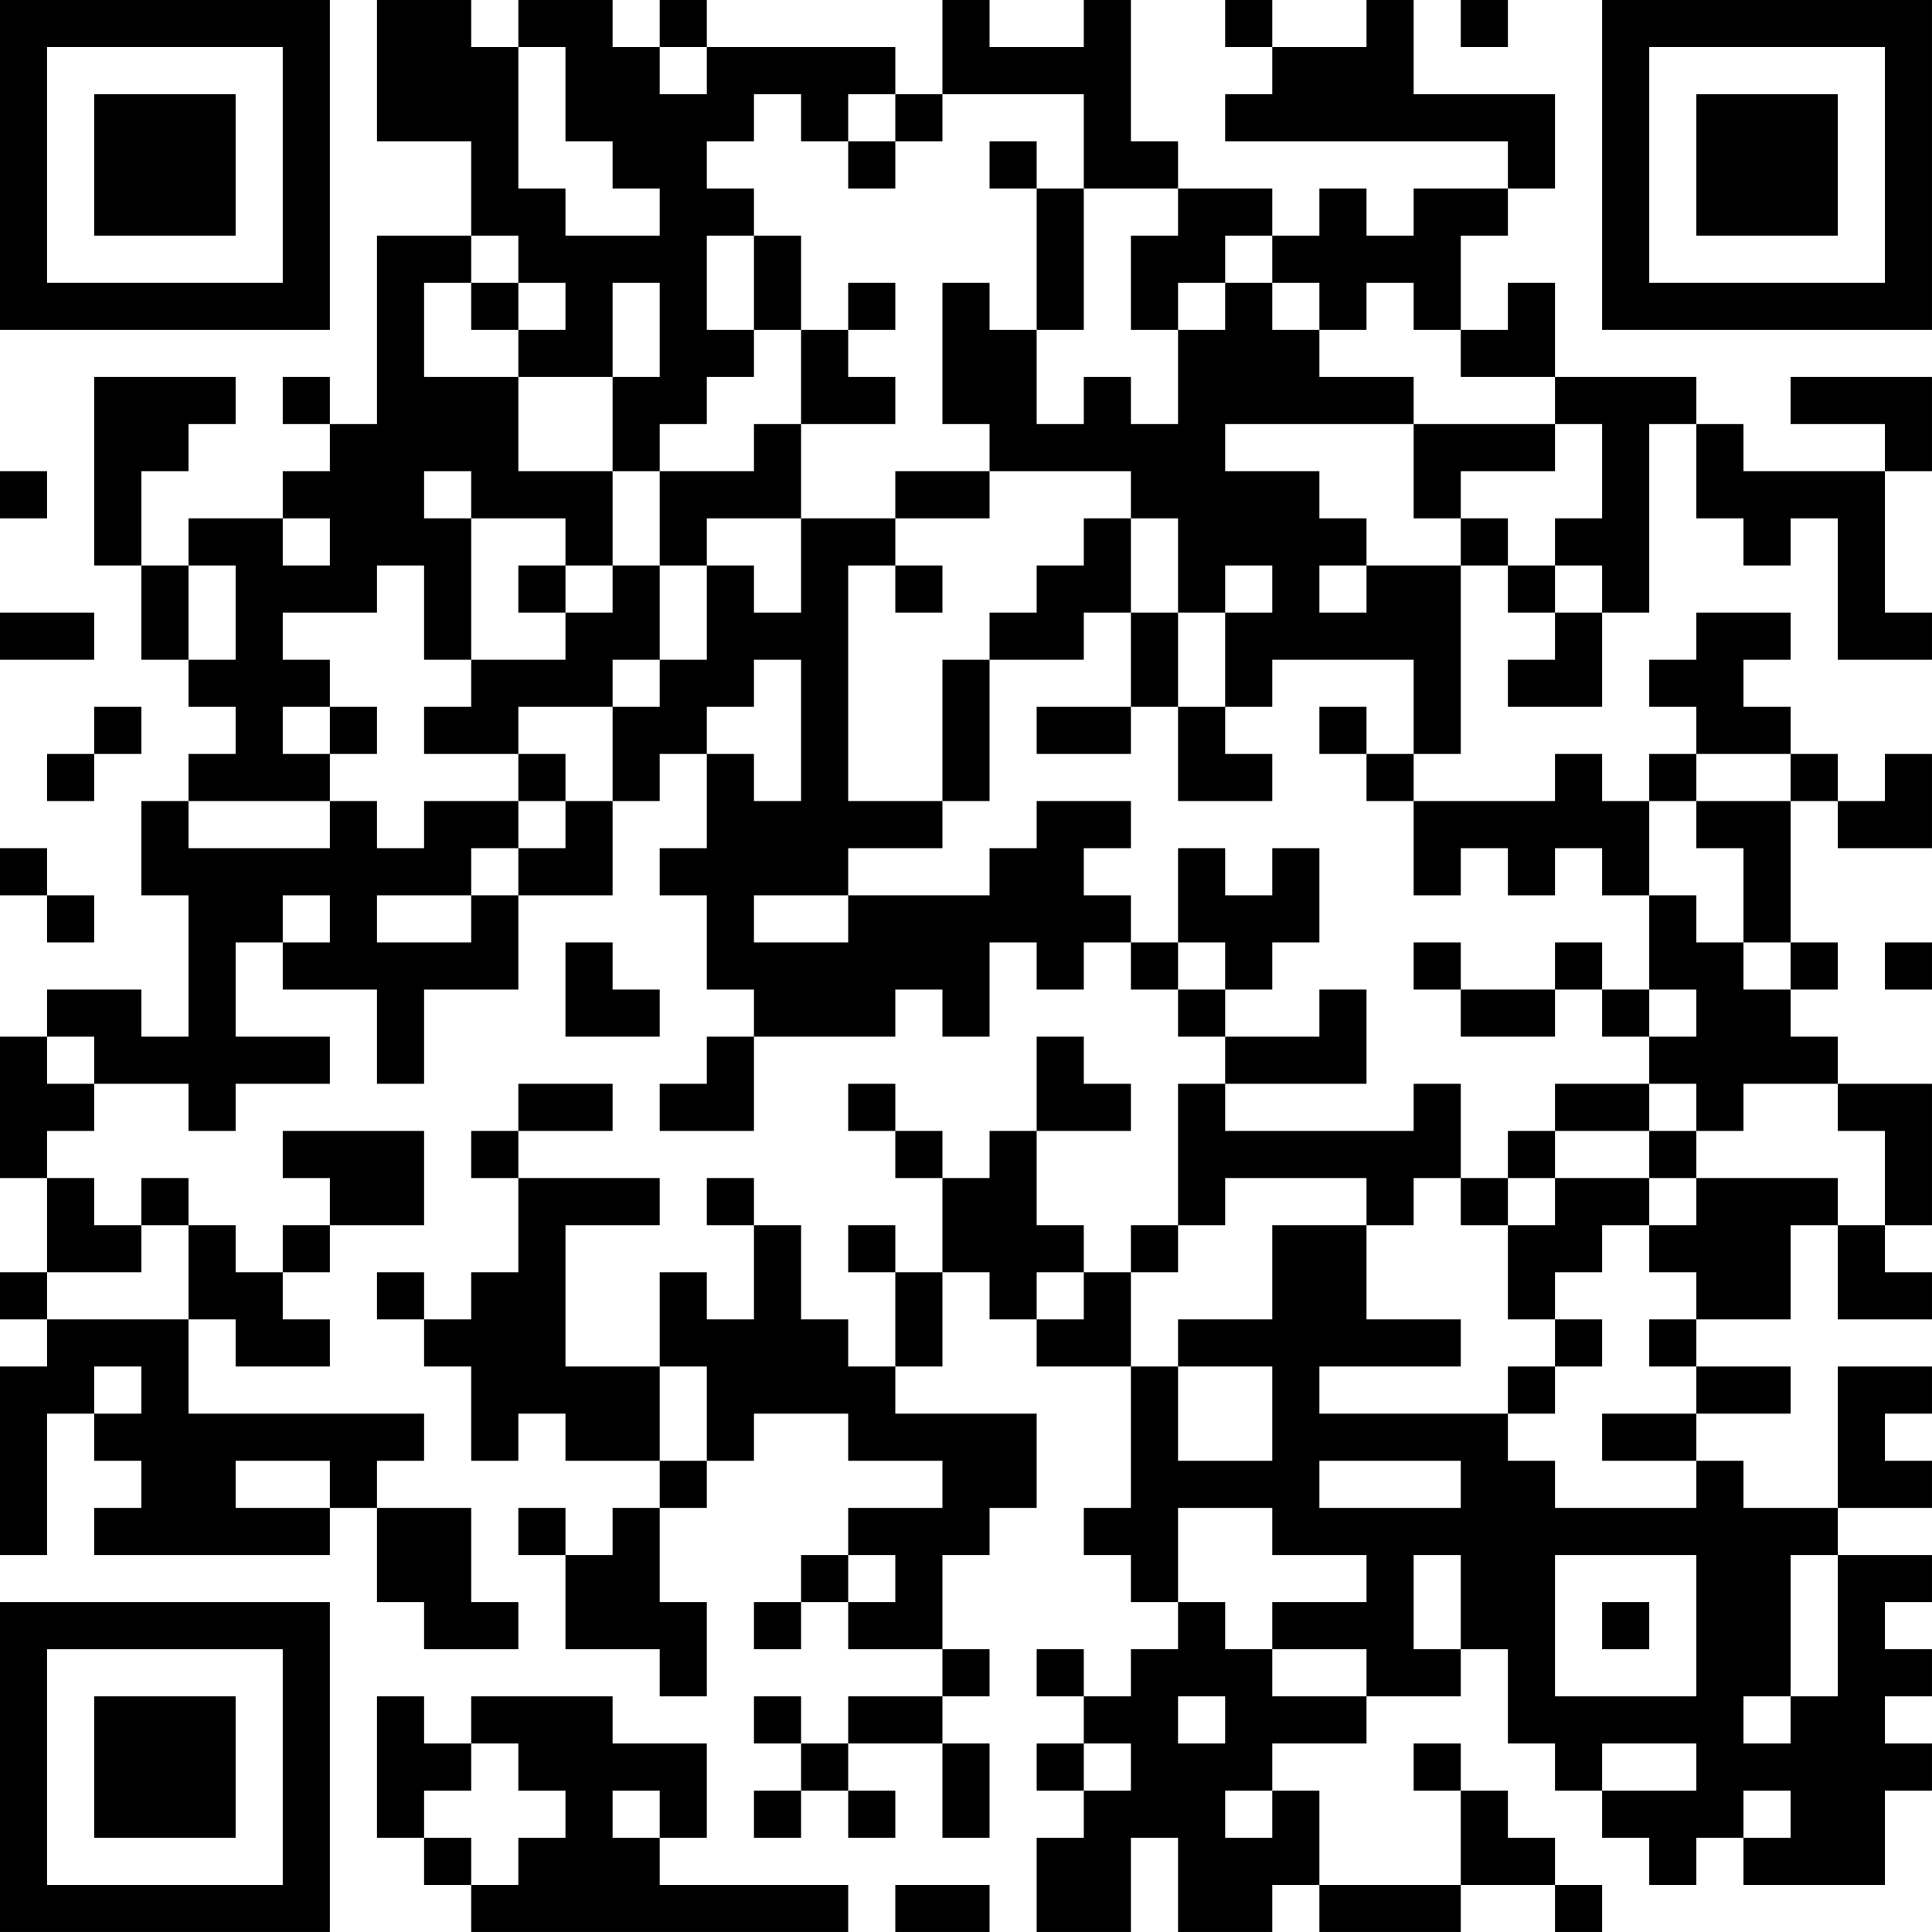 <?xml version="1.0" encoding="UTF-8"?>
<svg xmlns="http://www.w3.org/2000/svg" version="1.1" width="200" height="200" viewBox="0 0 200 200"><rect x="0" y="0" width="200" height="200" fill="#ffffff"/><g transform="scale(4.878)"><g transform="translate(0,0)"><path fill-rule="evenodd" d="M8 0L8 3L10 3L10 5L8 5L8 9L7 9L7 8L6 8L6 9L7 9L7 10L6 10L6 11L4 11L4 12L3 12L3 10L4 10L4 9L5 9L5 8L2 8L2 12L3 12L3 14L4 14L4 15L5 15L5 16L4 16L4 17L3 17L3 19L4 19L4 22L3 22L3 21L1 21L1 22L0 22L0 25L1 25L1 27L0 27L0 28L1 28L1 29L0 29L0 33L1 33L1 30L2 30L2 31L3 31L3 32L2 32L2 33L7 33L7 32L8 32L8 34L9 34L9 35L11 35L11 34L10 34L10 32L8 32L8 31L9 31L9 30L4 30L4 28L5 28L5 29L7 29L7 28L6 28L6 27L7 27L7 26L9 26L9 24L6 24L6 25L7 25L7 26L6 26L6 27L5 27L5 26L4 26L4 25L3 25L3 26L2 26L2 25L1 25L1 24L2 24L2 23L4 23L4 24L5 24L5 23L7 23L7 22L5 22L5 20L6 20L6 21L8 21L8 23L9 23L9 21L11 21L11 19L13 19L13 17L14 17L14 16L15 16L15 18L14 18L14 19L15 19L15 21L16 21L16 22L15 22L15 23L14 23L14 24L16 24L16 22L19 22L19 21L20 21L20 22L21 22L21 20L22 20L22 21L23 21L23 20L24 20L24 21L25 21L25 22L26 22L26 23L25 23L25 26L24 26L24 27L23 27L23 26L22 26L22 24L24 24L24 23L23 23L23 22L22 22L22 24L21 24L21 25L20 25L20 24L19 24L19 23L18 23L18 24L19 24L19 25L20 25L20 27L19 27L19 26L18 26L18 27L19 27L19 29L18 29L18 28L17 28L17 26L16 26L16 25L15 25L15 26L16 26L16 28L15 28L15 27L14 27L14 29L12 29L12 26L14 26L14 25L11 25L11 24L13 24L13 23L11 23L11 24L10 24L10 25L11 25L11 27L10 27L10 28L9 28L9 27L8 27L8 28L9 28L9 29L10 29L10 31L11 31L11 30L12 30L12 31L14 31L14 32L13 32L13 33L12 33L12 32L11 32L11 33L12 33L12 35L14 35L14 36L15 36L15 34L14 34L14 32L15 32L15 31L16 31L16 30L18 30L18 31L20 31L20 32L18 32L18 33L17 33L17 34L16 34L16 35L17 35L17 34L18 34L18 35L20 35L20 36L18 36L18 37L17 37L17 36L16 36L16 37L17 37L17 38L16 38L16 39L17 39L17 38L18 38L18 39L19 39L19 38L18 38L18 37L20 37L20 39L21 39L21 37L20 37L20 36L21 36L21 35L20 35L20 33L21 33L21 32L22 32L22 30L19 30L19 29L20 29L20 27L21 27L21 28L22 28L22 29L24 29L24 32L23 32L23 33L24 33L24 34L25 34L25 35L24 35L24 36L23 36L23 35L22 35L22 36L23 36L23 37L22 37L22 38L23 38L23 39L22 39L22 41L24 41L24 39L25 39L25 41L27 41L27 40L28 40L28 41L31 41L31 40L33 40L33 41L34 41L34 40L33 40L33 39L32 39L32 38L31 38L31 37L30 37L30 38L31 38L31 40L28 40L28 38L27 38L27 37L29 37L29 36L31 36L31 35L32 35L32 37L33 37L33 38L34 38L34 39L35 39L35 40L36 40L36 39L37 39L37 40L40 40L40 38L41 38L41 37L40 37L40 36L41 36L41 35L40 35L40 34L41 34L41 33L39 33L39 32L41 32L41 31L40 31L40 30L41 30L41 29L39 29L39 32L37 32L37 31L36 31L36 30L38 30L38 29L36 29L36 28L38 28L38 26L39 26L39 28L41 28L41 27L40 27L40 26L41 26L41 23L39 23L39 22L38 22L38 21L39 21L39 20L38 20L38 17L39 17L39 18L41 18L41 16L40 16L40 17L39 17L39 16L38 16L38 15L37 15L37 14L38 14L38 13L36 13L36 14L35 14L35 15L36 15L36 16L35 16L35 17L34 17L34 16L33 16L33 17L30 17L30 16L31 16L31 12L32 12L32 13L33 13L33 14L32 14L32 15L34 15L34 13L35 13L35 9L36 9L36 11L37 11L37 12L38 12L38 11L39 11L39 14L41 14L41 13L40 13L40 10L41 10L41 8L38 8L38 9L40 9L40 10L37 10L37 9L36 9L36 8L33 8L33 6L32 6L32 7L31 7L31 5L32 5L32 4L33 4L33 2L30 2L30 0L29 0L29 1L27 1L27 0L26 0L26 1L27 1L27 2L26 2L26 3L32 3L32 4L30 4L30 5L29 5L29 4L28 4L28 5L27 5L27 4L25 4L25 3L24 3L24 0L23 0L23 1L21 1L21 0L20 0L20 2L19 2L19 1L15 1L15 0L14 0L14 1L13 1L13 0L11 0L11 1L10 1L10 0ZM31 0L31 1L32 1L32 0ZM11 1L11 4L12 4L12 5L14 5L14 4L13 4L13 3L12 3L12 1ZM14 1L14 2L15 2L15 1ZM16 2L16 3L15 3L15 4L16 4L16 5L15 5L15 7L16 7L16 8L15 8L15 9L14 9L14 10L13 10L13 8L14 8L14 6L13 6L13 8L11 8L11 7L12 7L12 6L11 6L11 5L10 5L10 6L9 6L9 8L11 8L11 10L13 10L13 12L12 12L12 11L10 11L10 10L9 10L9 11L10 11L10 14L9 14L9 12L8 12L8 13L6 13L6 14L7 14L7 15L6 15L6 16L7 16L7 17L4 17L4 18L7 18L7 17L8 17L8 18L9 18L9 17L11 17L11 18L10 18L10 19L8 19L8 20L10 20L10 19L11 19L11 18L12 18L12 17L13 17L13 15L14 15L14 14L15 14L15 12L16 12L16 13L17 13L17 11L19 11L19 12L18 12L18 17L20 17L20 18L18 18L18 19L16 19L16 20L18 20L18 19L21 19L21 18L22 18L22 17L24 17L24 18L23 18L23 19L24 19L24 20L25 20L25 21L26 21L26 22L28 22L28 21L29 21L29 23L26 23L26 24L30 24L30 23L31 23L31 25L30 25L30 26L29 26L29 25L26 25L26 26L25 26L25 27L24 27L24 29L25 29L25 31L27 31L27 29L25 29L25 28L27 28L27 26L29 26L29 28L31 28L31 29L28 29L28 30L32 30L32 31L33 31L33 32L36 32L36 31L34 31L34 30L36 30L36 29L35 29L35 28L36 28L36 27L35 27L35 26L36 26L36 25L39 25L39 26L40 26L40 24L39 24L39 23L37 23L37 24L36 24L36 23L35 23L35 22L36 22L36 21L35 21L35 19L36 19L36 20L37 20L37 21L38 21L38 20L37 20L37 18L36 18L36 17L38 17L38 16L36 16L36 17L35 17L35 19L34 19L34 18L33 18L33 19L32 19L32 18L31 18L31 19L30 19L30 17L29 17L29 16L30 16L30 14L27 14L27 15L26 15L26 13L27 13L27 12L26 12L26 13L25 13L25 11L24 11L24 10L21 10L21 9L20 9L20 6L21 6L21 7L22 7L22 9L23 9L23 8L24 8L24 9L25 9L25 7L26 7L26 6L27 6L27 7L28 7L28 8L30 8L30 9L26 9L26 10L28 10L28 11L29 11L29 12L28 12L28 13L29 13L29 12L31 12L31 11L32 11L32 12L33 12L33 13L34 13L34 12L33 12L33 11L34 11L34 9L33 9L33 8L31 8L31 7L30 7L30 6L29 6L29 7L28 7L28 6L27 6L27 5L26 5L26 6L25 6L25 7L24 7L24 5L25 5L25 4L23 4L23 2L20 2L20 3L19 3L19 2L18 2L18 3L17 3L17 2ZM18 3L18 4L19 4L19 3ZM21 3L21 4L22 4L22 7L23 7L23 4L22 4L22 3ZM16 5L16 7L17 7L17 9L16 9L16 10L14 10L14 12L13 12L13 13L12 13L12 12L11 12L11 13L12 13L12 14L10 14L10 15L9 15L9 16L11 16L11 17L12 17L12 16L11 16L11 15L13 15L13 14L14 14L14 12L15 12L15 11L17 11L17 9L19 9L19 8L18 8L18 7L19 7L19 6L18 6L18 7L17 7L17 5ZM10 6L10 7L11 7L11 6ZM30 9L30 11L31 11L31 10L33 10L33 9ZM0 10L0 11L1 11L1 10ZM19 10L19 11L21 11L21 10ZM6 11L6 12L7 12L7 11ZM23 11L23 12L22 12L22 13L21 13L21 14L20 14L20 17L21 17L21 14L23 14L23 13L24 13L24 15L22 15L22 16L24 16L24 15L25 15L25 17L27 17L27 16L26 16L26 15L25 15L25 13L24 13L24 11ZM4 12L4 14L5 14L5 12ZM19 12L19 13L20 13L20 12ZM0 13L0 14L2 14L2 13ZM16 14L16 15L15 15L15 16L16 16L16 17L17 17L17 14ZM2 15L2 16L1 16L1 17L2 17L2 16L3 16L3 15ZM7 15L7 16L8 16L8 15ZM28 15L28 16L29 16L29 15ZM0 18L0 19L1 19L1 20L2 20L2 19L1 19L1 18ZM25 18L25 20L26 20L26 21L27 21L27 20L28 20L28 18L27 18L27 19L26 19L26 18ZM6 19L6 20L7 20L7 19ZM12 20L12 22L14 22L14 21L13 21L13 20ZM30 20L30 21L31 21L31 22L33 22L33 21L34 21L34 22L35 22L35 21L34 21L34 20L33 20L33 21L31 21L31 20ZM40 20L40 21L41 21L41 20ZM1 22L1 23L2 23L2 22ZM33 23L33 24L32 24L32 25L31 25L31 26L32 26L32 28L33 28L33 29L32 29L32 30L33 30L33 29L34 29L34 28L33 28L33 27L34 27L34 26L35 26L35 25L36 25L36 24L35 24L35 23ZM33 24L33 25L32 25L32 26L33 26L33 25L35 25L35 24ZM3 26L3 27L1 27L1 28L4 28L4 26ZM22 27L22 28L23 28L23 27ZM2 29L2 30L3 30L3 29ZM14 29L14 31L15 31L15 29ZM5 31L5 32L7 32L7 31ZM28 31L28 32L31 32L31 31ZM25 32L25 34L26 34L26 35L27 35L27 36L29 36L29 35L27 35L27 34L29 34L29 33L27 33L27 32ZM18 33L18 34L19 34L19 33ZM30 33L30 35L31 35L31 33ZM33 33L33 36L36 36L36 33ZM38 33L38 36L37 36L37 37L38 37L38 36L39 36L39 33ZM34 34L34 35L35 35L35 34ZM8 36L8 39L9 39L9 40L10 40L10 41L18 41L18 40L14 40L14 39L15 39L15 37L13 37L13 36L10 36L10 37L9 37L9 36ZM25 36L25 37L26 37L26 36ZM10 37L10 38L9 38L9 39L10 39L10 40L11 40L11 39L12 39L12 38L11 38L11 37ZM23 37L23 38L24 38L24 37ZM34 37L34 38L36 38L36 37ZM13 38L13 39L14 39L14 38ZM26 38L26 39L27 39L27 38ZM37 38L37 39L38 39L38 38ZM19 40L19 41L21 41L21 40ZM0 0L0 7L7 7L7 0ZM1 1L1 6L6 6L6 1ZM2 2L2 5L5 5L5 2ZM34 0L34 7L41 7L41 0ZM35 1L35 6L40 6L40 1ZM36 2L36 5L39 5L39 2ZM0 34L0 41L7 41L7 34ZM1 35L1 40L6 40L6 35ZM2 36L2 39L5 39L5 36Z" fill="#000000"/></g></g></svg>
